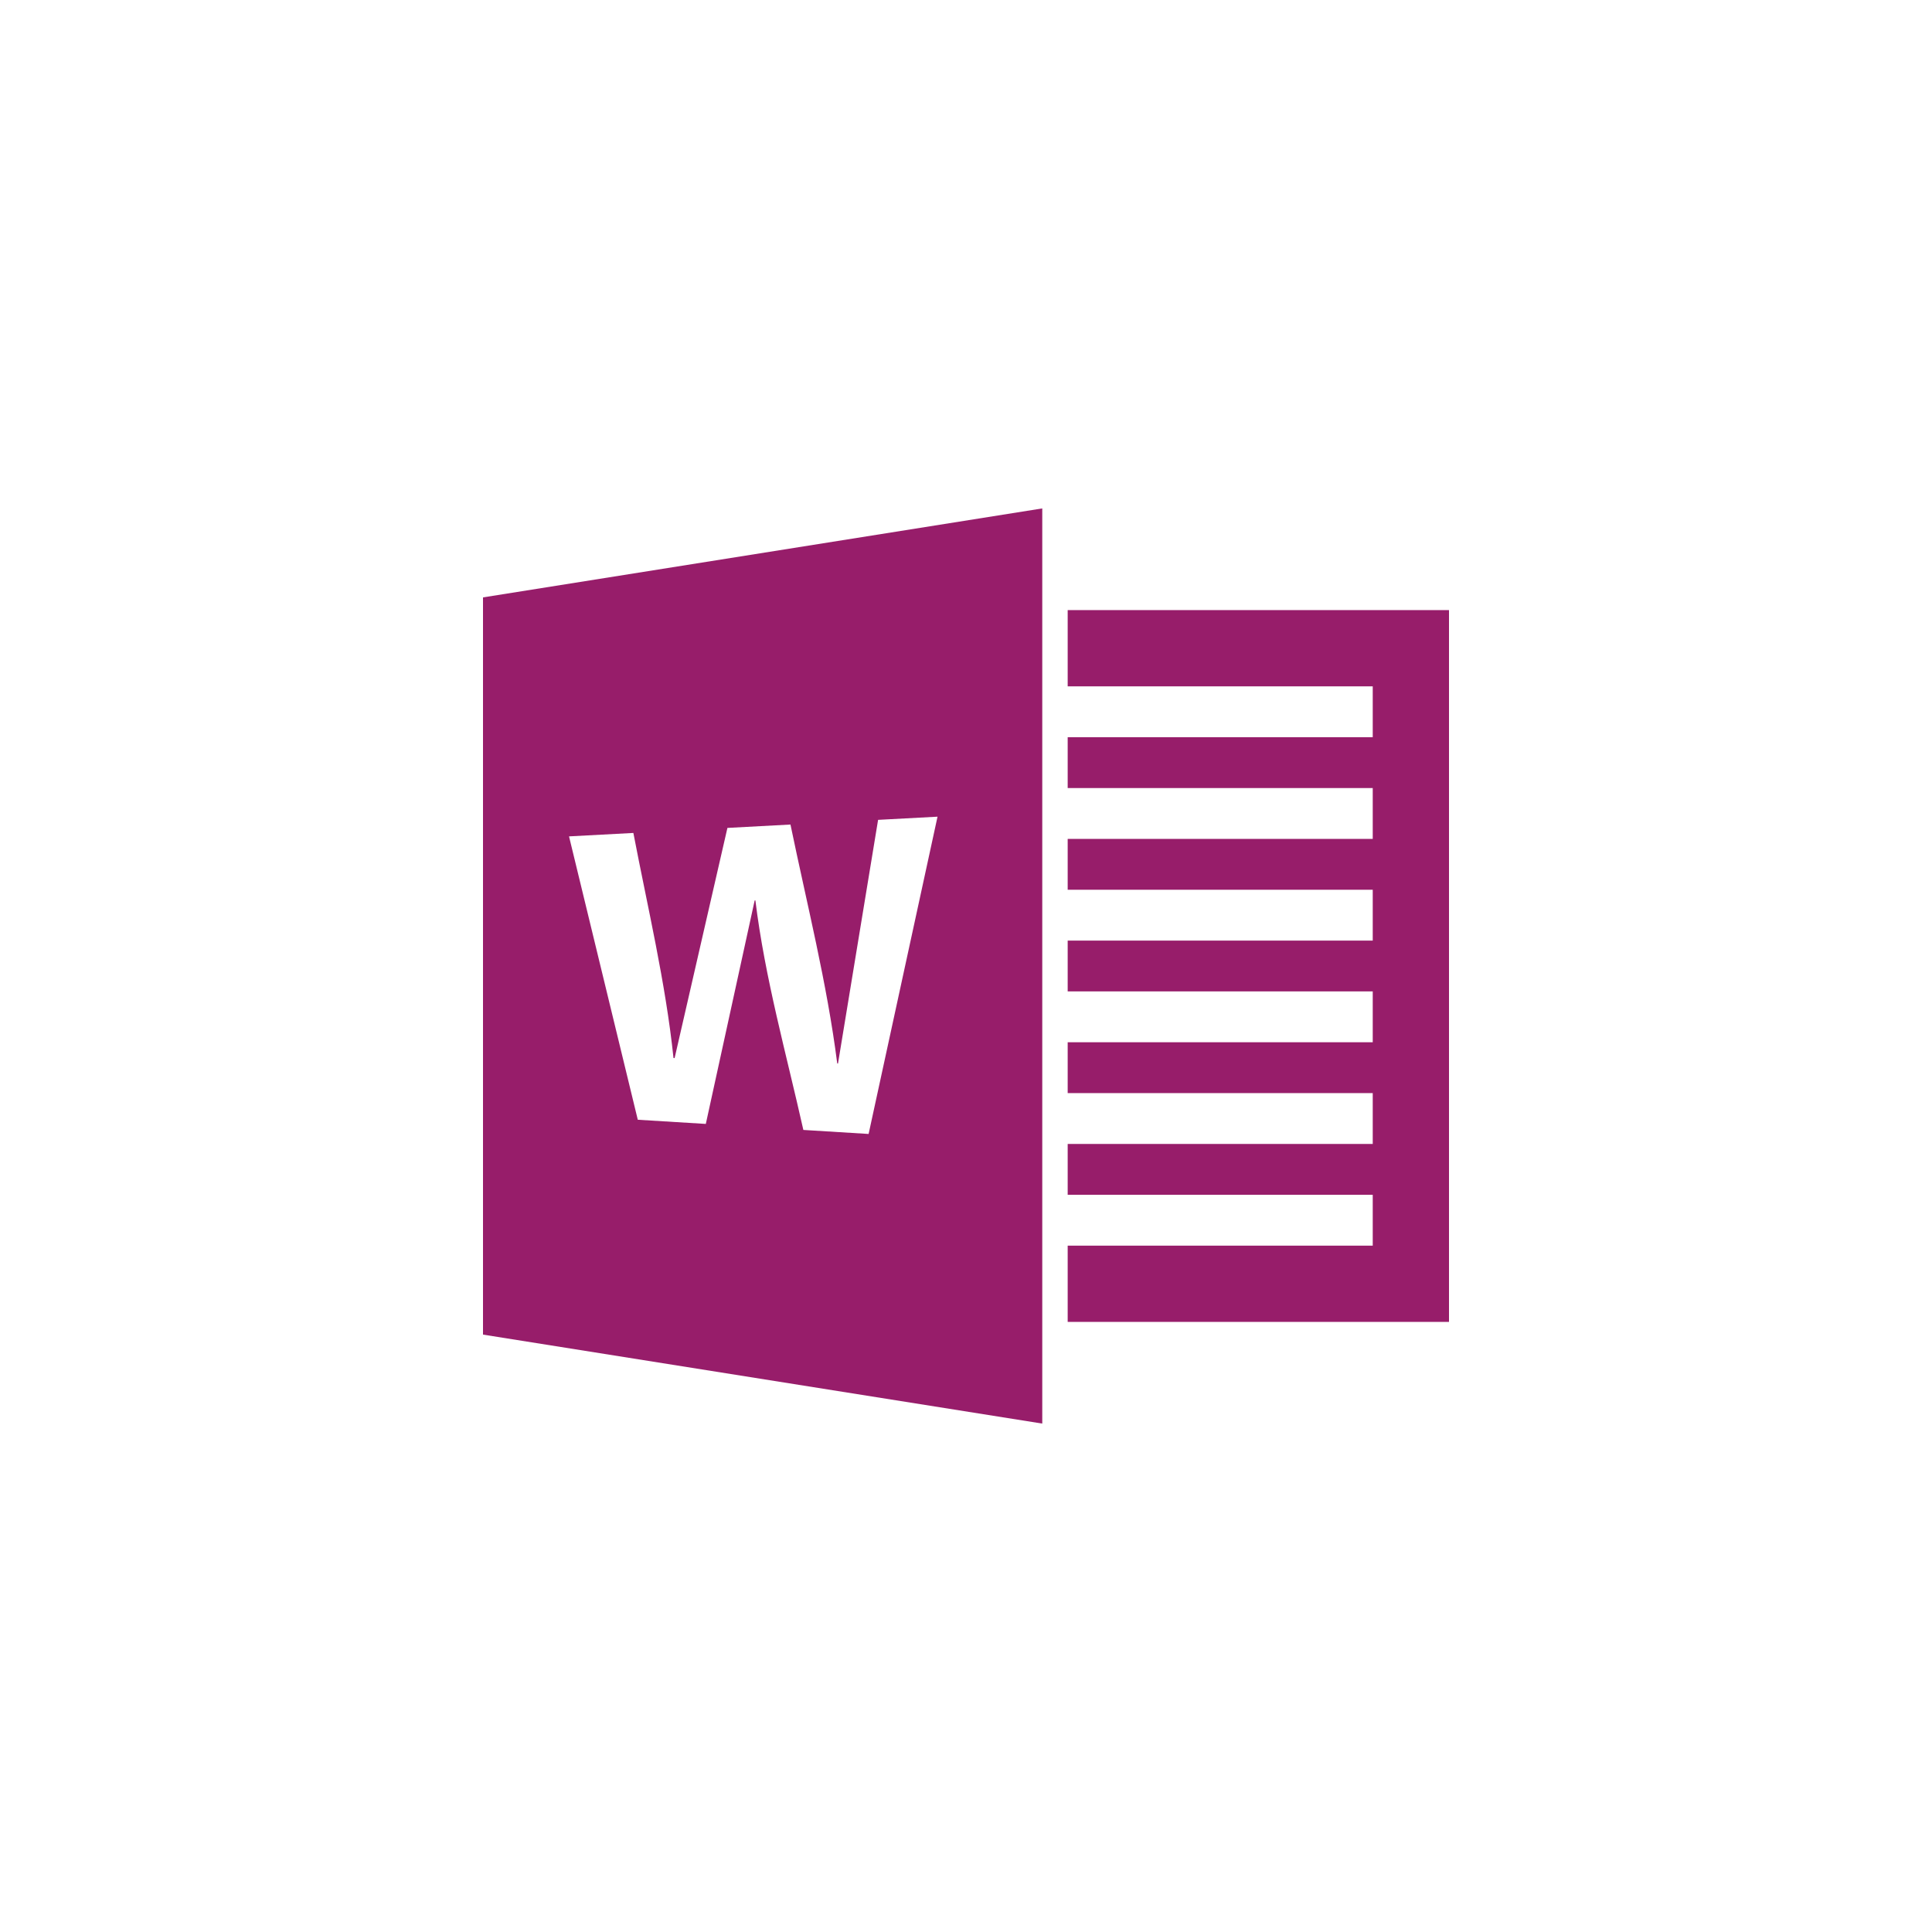 ﻿<?xml version="1.0" encoding="utf-8"?>
<!DOCTYPE svg PUBLIC "-//W3C//DTD SVG 1.1//EN" "http://www.w3.org/Graphics/SVG/1.1/DTD/svg11.dtd">
<svg xmlns="http://www.w3.org/2000/svg" xmlns:xlink="http://www.w3.org/1999/xlink" version="1.1" baseProfile="full" width="76" height="76" viewBox="0 0 76.00 76.00" enable-background="new 0 0 76.00 76.00" xml:space="preserve">
	<path fill="#971D6A" fill-opacity="1" stroke-width="0.2" stroke-linejoin="round" d="M 42,24L 57,24L 57,52L 42,52L 42,49L 54,49L 54,47L 42,47L 42,45L 54,45L 54,43L 42,43L 42,41L 54,41L 54,39L 42,39L 42,37L 54,37L 54,35L 42,35L 42,33L 54,33L 54,31L 42,31L 42,29L 54,29L 54,27L 42,27L 42,24 Z M 19,23.5L 41,20L 41,56L 19,52.5L 19,23.5 Z M 36.88,32.126L 34.542,32.251L 32.965,41.836L 32.935,41.835C 32.532,38.668 31.741,35.562 31.095,32.435L 28.615,32.568L 26.538,41.621L 26.494,41.62C 26.181,38.638 25.479,35.71 24.915,32.766L 22.384,32.901L 25.089,44.048L 27.765,44.212L 29.687,35.42L 29.715,35.419C 30.089,38.471 30.93,41.448 31.602,44.449L 34.169,44.607L 36.88,32.126 Z "/>
</svg>
